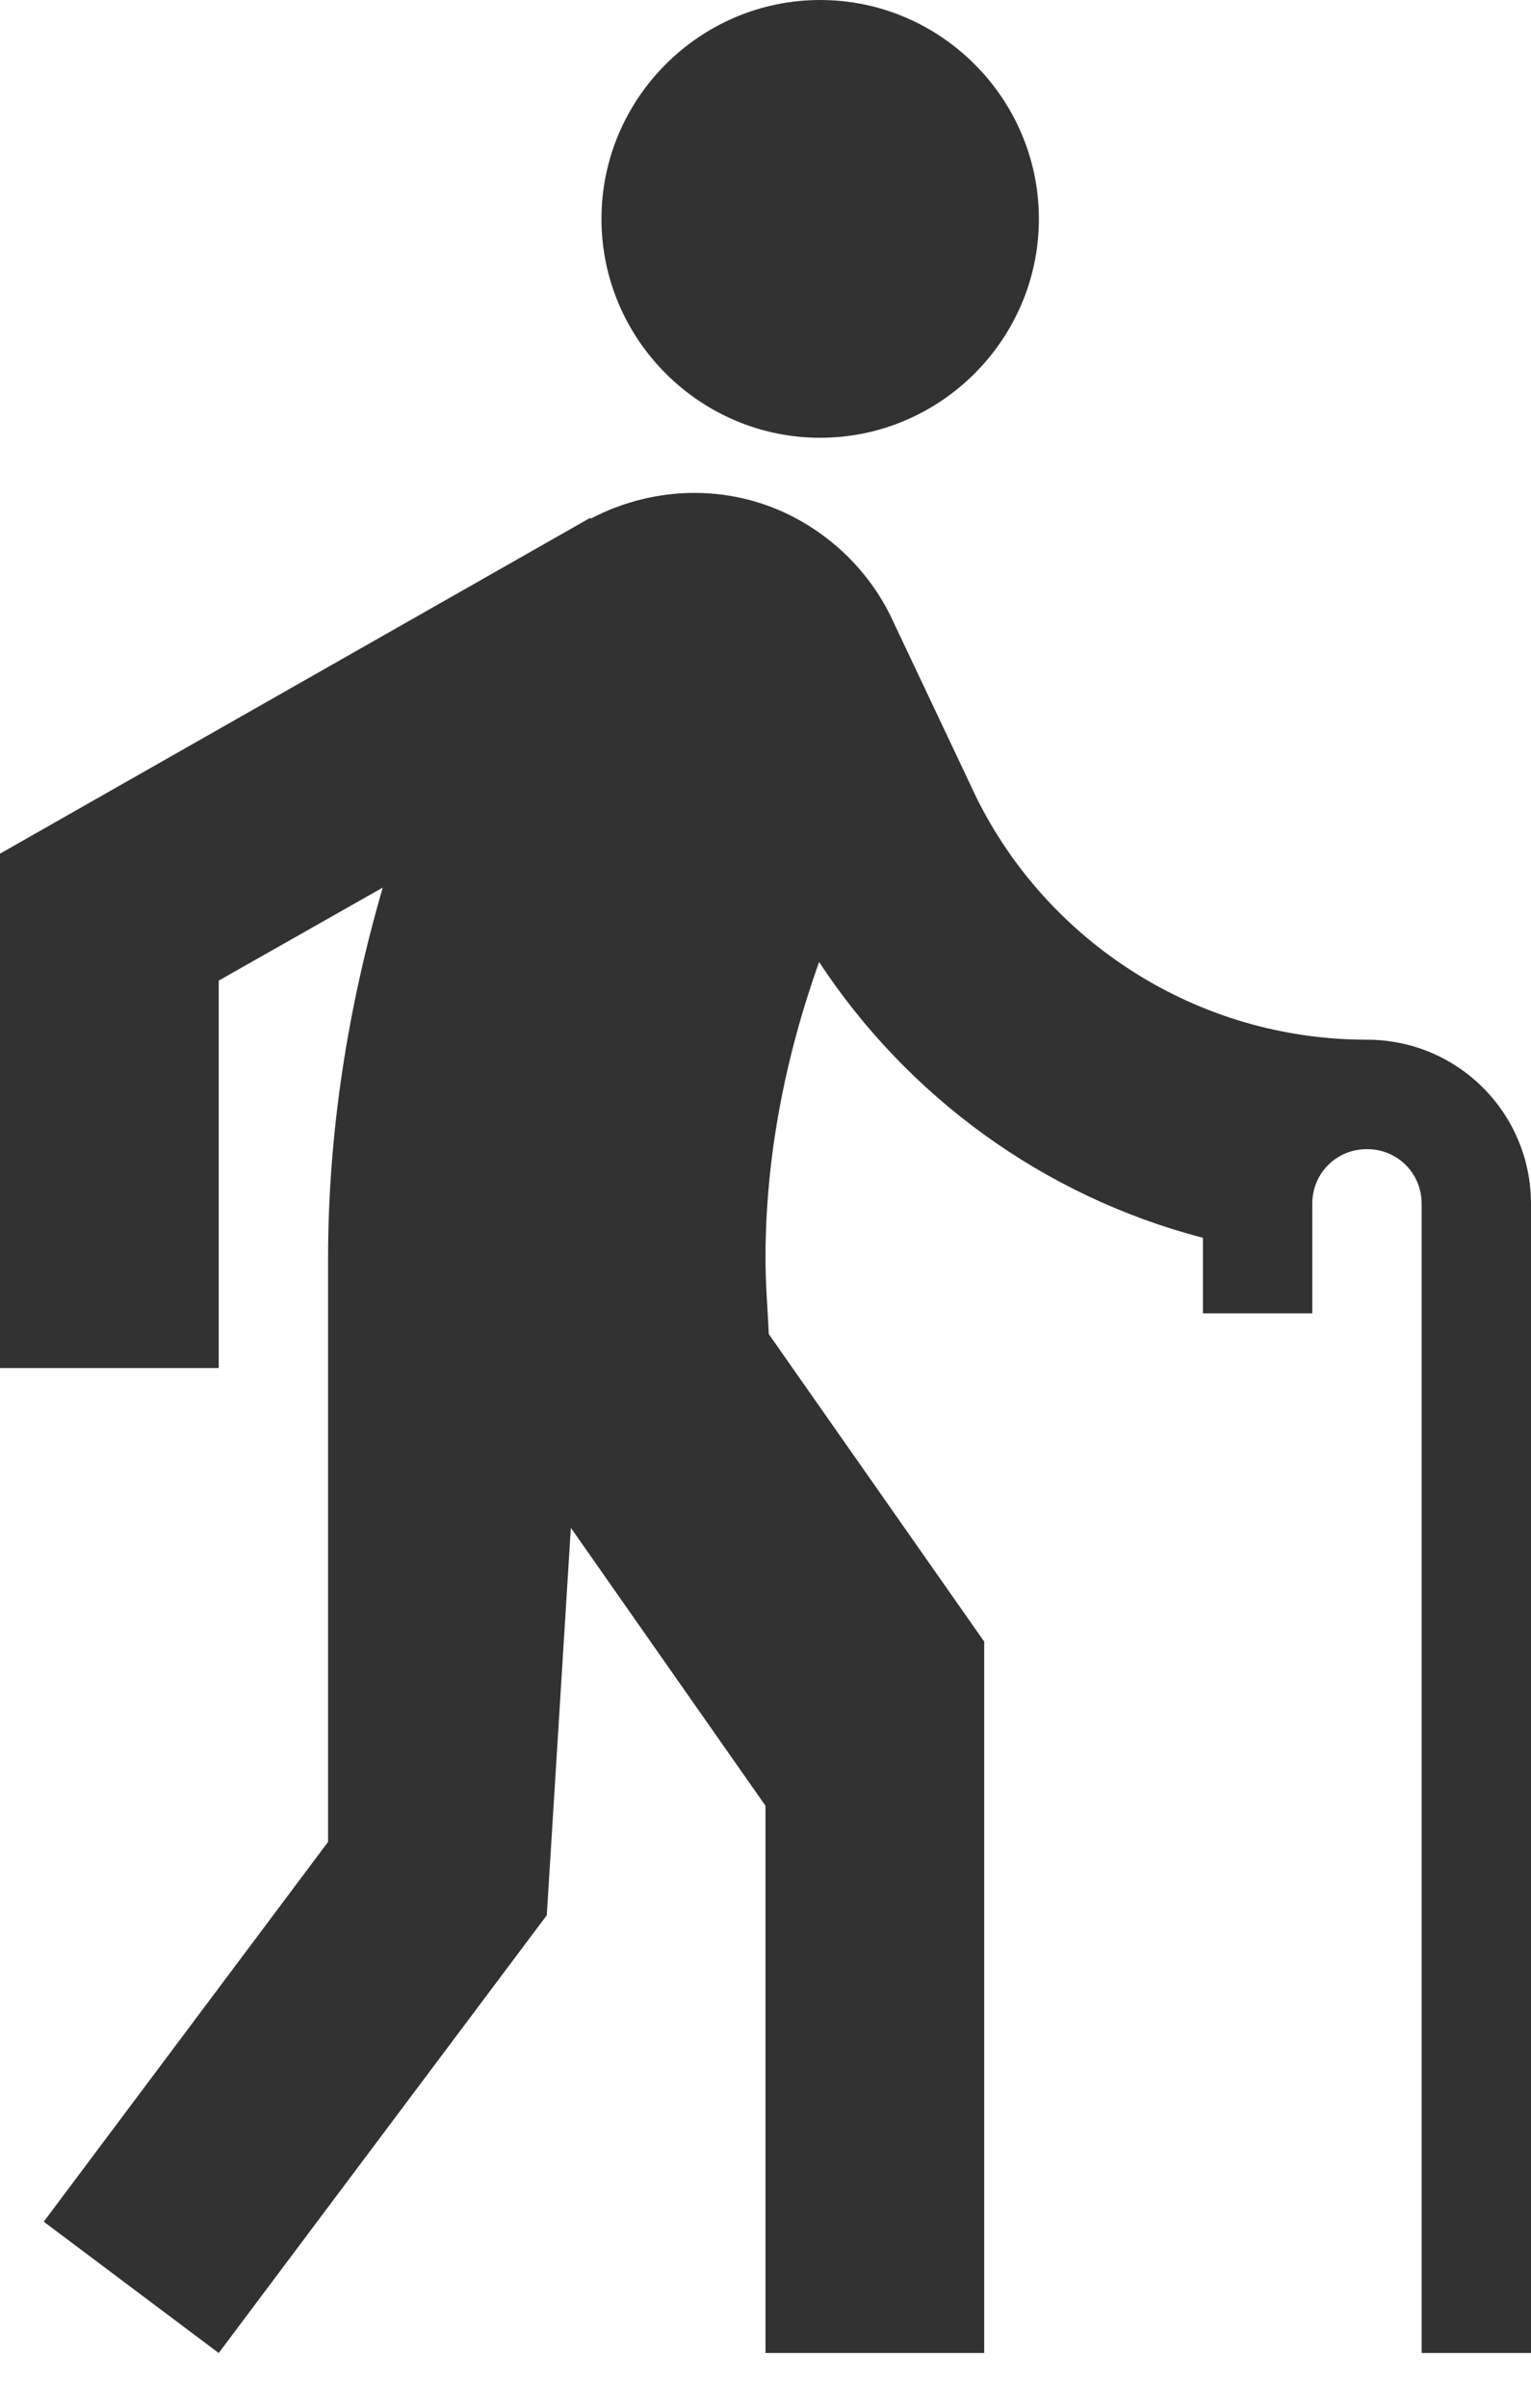 <svg width="14" height="22" viewBox="0 0 14 22" fill="none" xmlns="http://www.w3.org/2000/svg">
<path d="M7.5 4C8.6 4 9.5 3.1 9.5 2C9.5 0.9 8.6 0 7.5 0C6.4 0 5.5 0.9 5.5 2C5.5 3.1 6.4 4 7.5 4ZM14 11V21.5H13V11C13 10.72 12.78 10.5 12.5 10.5C12.22 10.5 12 10.72 12 11V12H11V11.31C9.54 10.93 8.3 10.02 7.49 8.79C7.18 9.66 7 10.57 7 11.5C7 11.73 7.02 11.96 7.03 12.19L9 15V21.5H7V16.5L5.22 13.96L5 17.5L2 21.5L0.4 20.3L3 16.83V11.5C3 10.35 3.18 9.21 3.5 8.11L2 8.96V12.5H0V7.8L5.4 4.73V4.74C5.99 4.43 6.72 4.41 7.34 4.77C7.7 4.98 7.97 5.28 8.14 5.62L8.93 7.29C9.58 8.6 10.94 9.5 12.5 9.5C13.33 9.5 14 10.17 14 11Z" fill="#323232"/>
</svg>